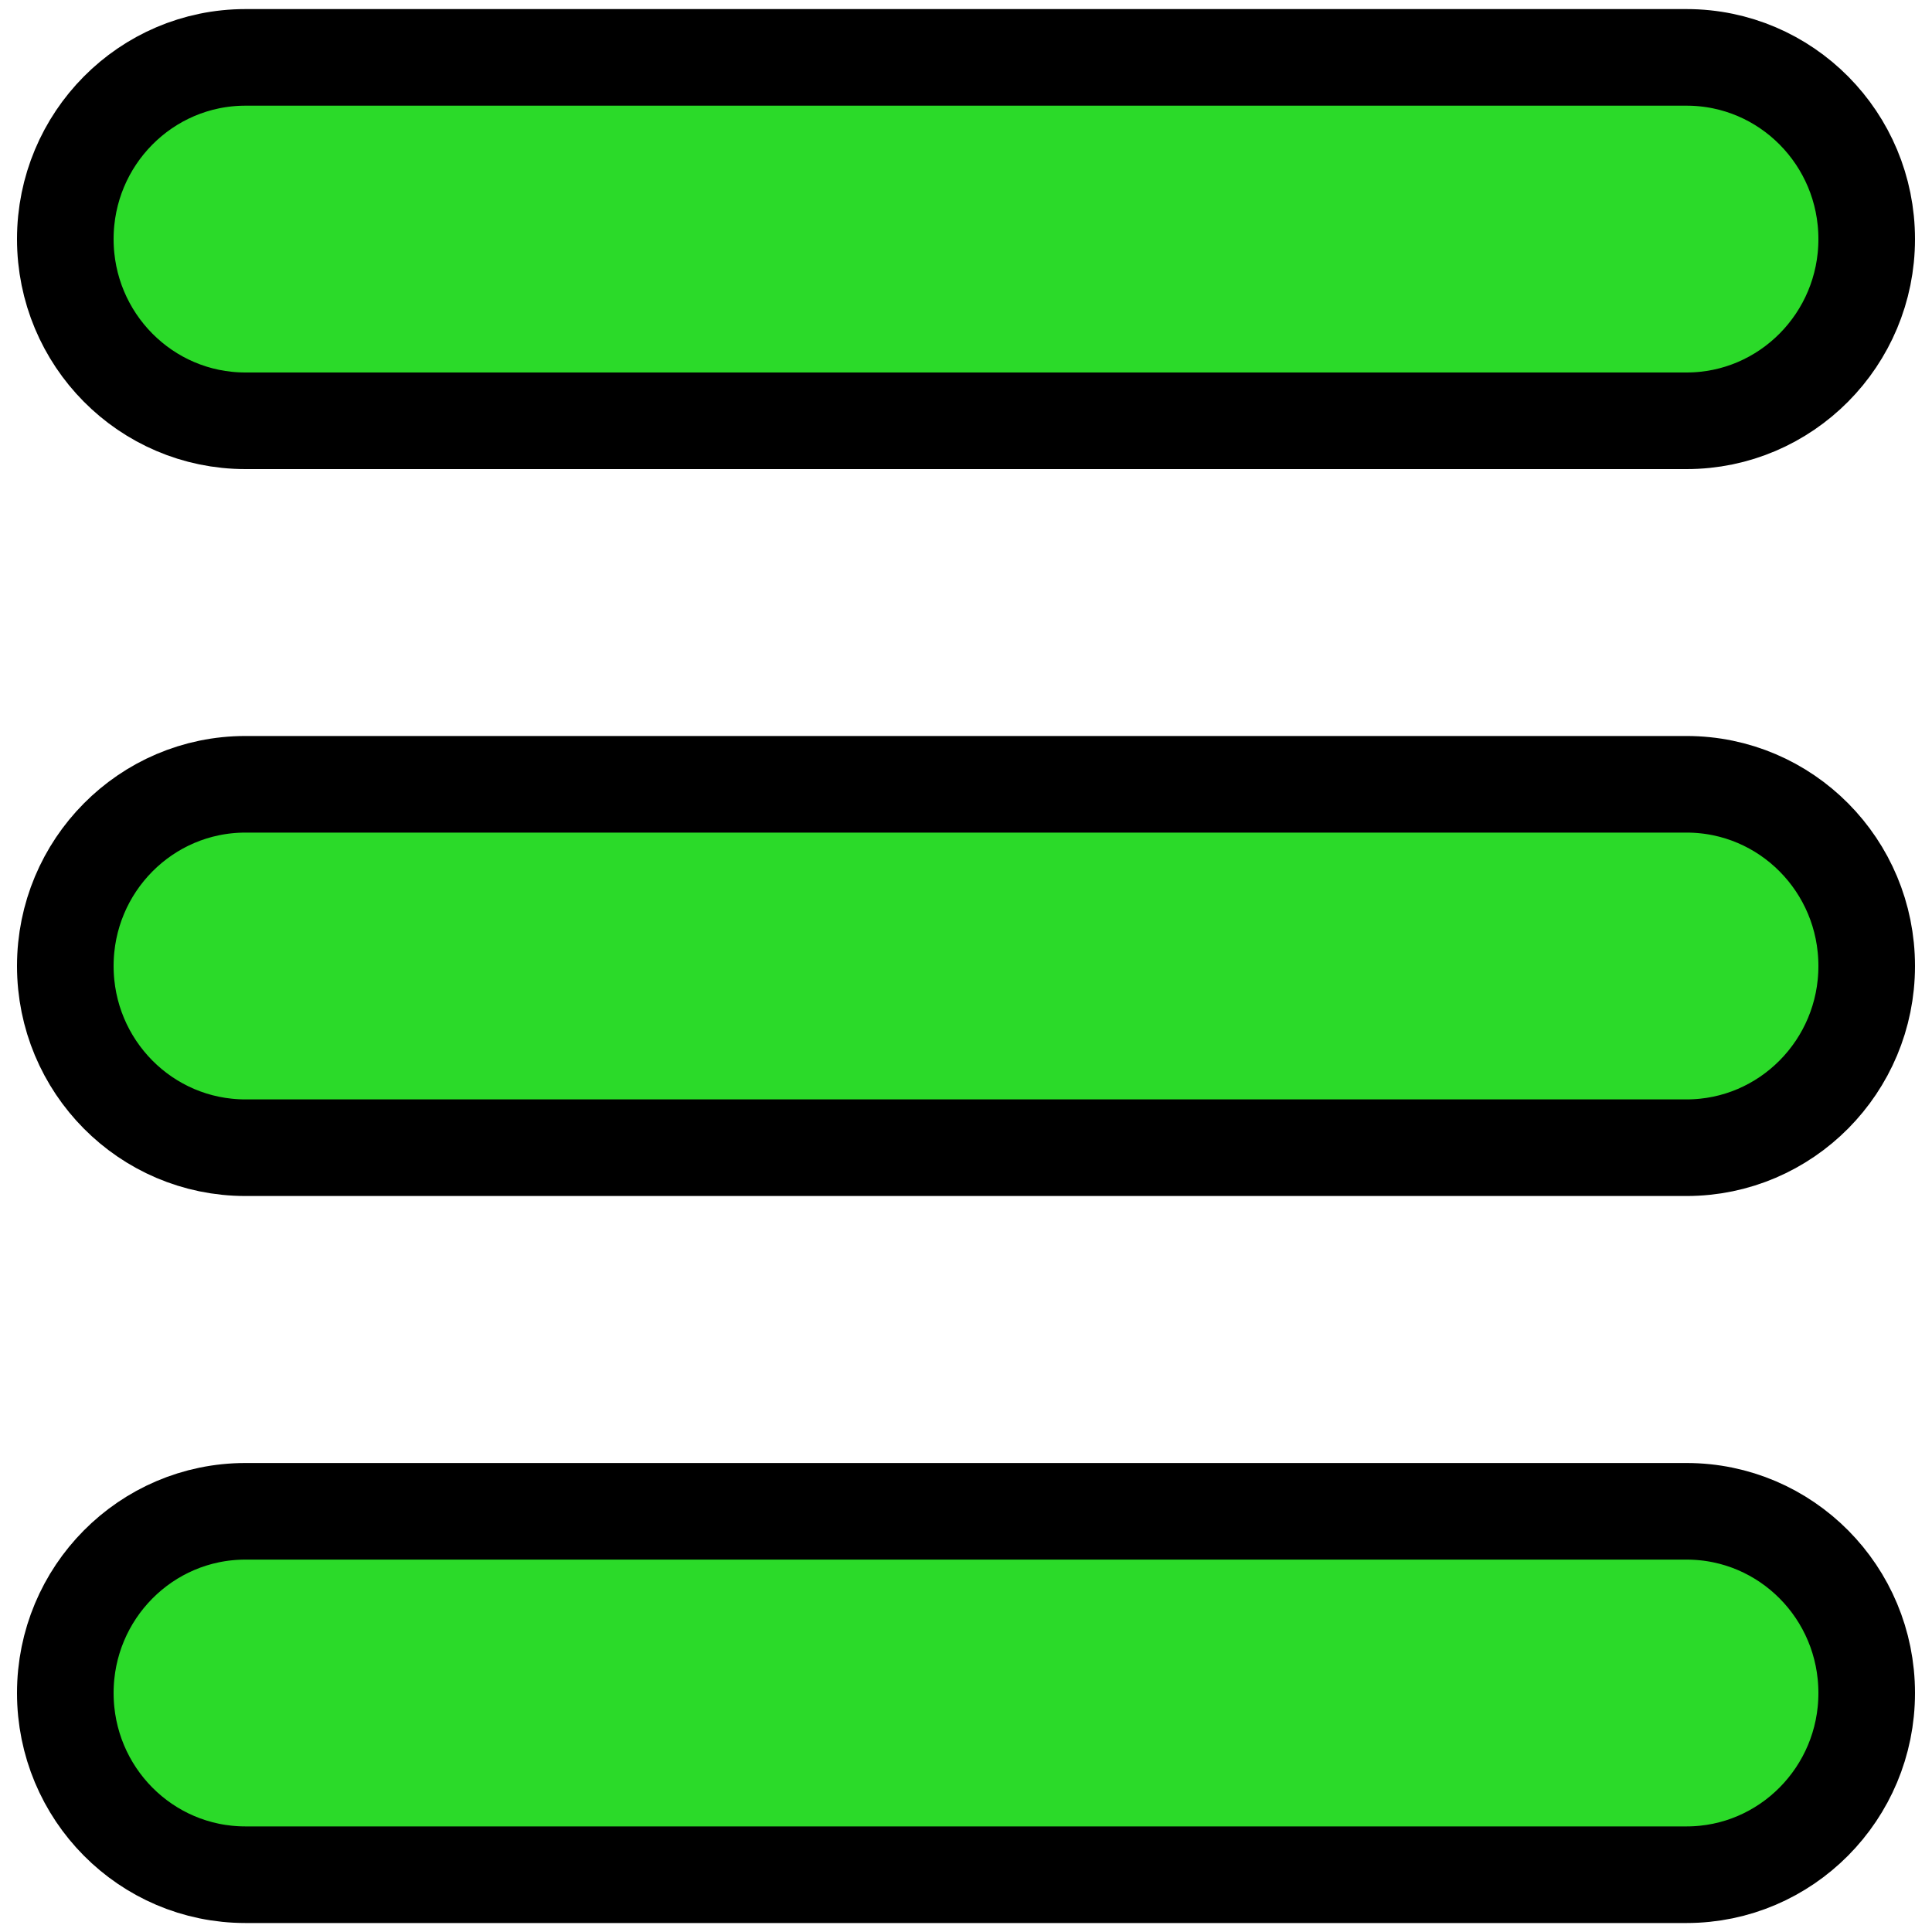 <svg width="20" height="20" xmlns="http://www.w3.org/2000/svg">

 <g>
  <title>background</title>
  <rect fill="none" id="canvas_background" height="22" width="22" y="-1" x="-1"/>
 </g>
 <g>
  <title>Layer 1</title>
  <g stroke="null" id="svg_1">
   <g stroke="null" id="_x33__1_">
    <g stroke="null" id="svg_2">
     <path opacity="0.85" fill="#06d304" stroke="null" id="svg_3" d="m2.541,4.356l14.918,0c1.029,0 1.865,-0.842 1.865,-1.881s-0.834,-1.881 -1.865,-1.881l-14.918,0c-1.03,0 -1.865,0.842 -1.865,1.881s0.834,1.881 1.865,1.881zm14.918,3.763l-14.918,0c-1.03,0 -1.865,0.842 -1.865,1.881c0,1.039 0.834,1.881 1.865,1.881l14.918,0c1.029,0 1.865,-0.842 1.865,-1.881c0,-1.04 -0.834,-1.881 -1.865,-1.881zm0,7.526l-14.918,0c-1.03,0 -1.865,0.842 -1.865,1.881c0,1.04 0.834,1.881 1.865,1.881l14.918,0c1.029,0 1.865,-0.842 1.865,-1.881c0,-1.04 -0.834,-1.881 -1.865,-1.881z"/>
    </g>
   </g>
  </g>
  <g id="svg_4"/>
  <g id="svg_5"/>
  <g id="svg_6"/>
  <g id="svg_7"/>
  <g id="svg_8"/>
  <g id="svg_9"/>
  <g id="svg_10"/>
  <g id="svg_11"/>
  <g id="svg_12"/>
  <g id="svg_13"/>
  <g id="svg_14"/>
  <g id="svg_15"/>
  <g id="svg_16"/>
  <g id="svg_17"/>
  <g id="svg_18"/>
 </g>
</svg>
